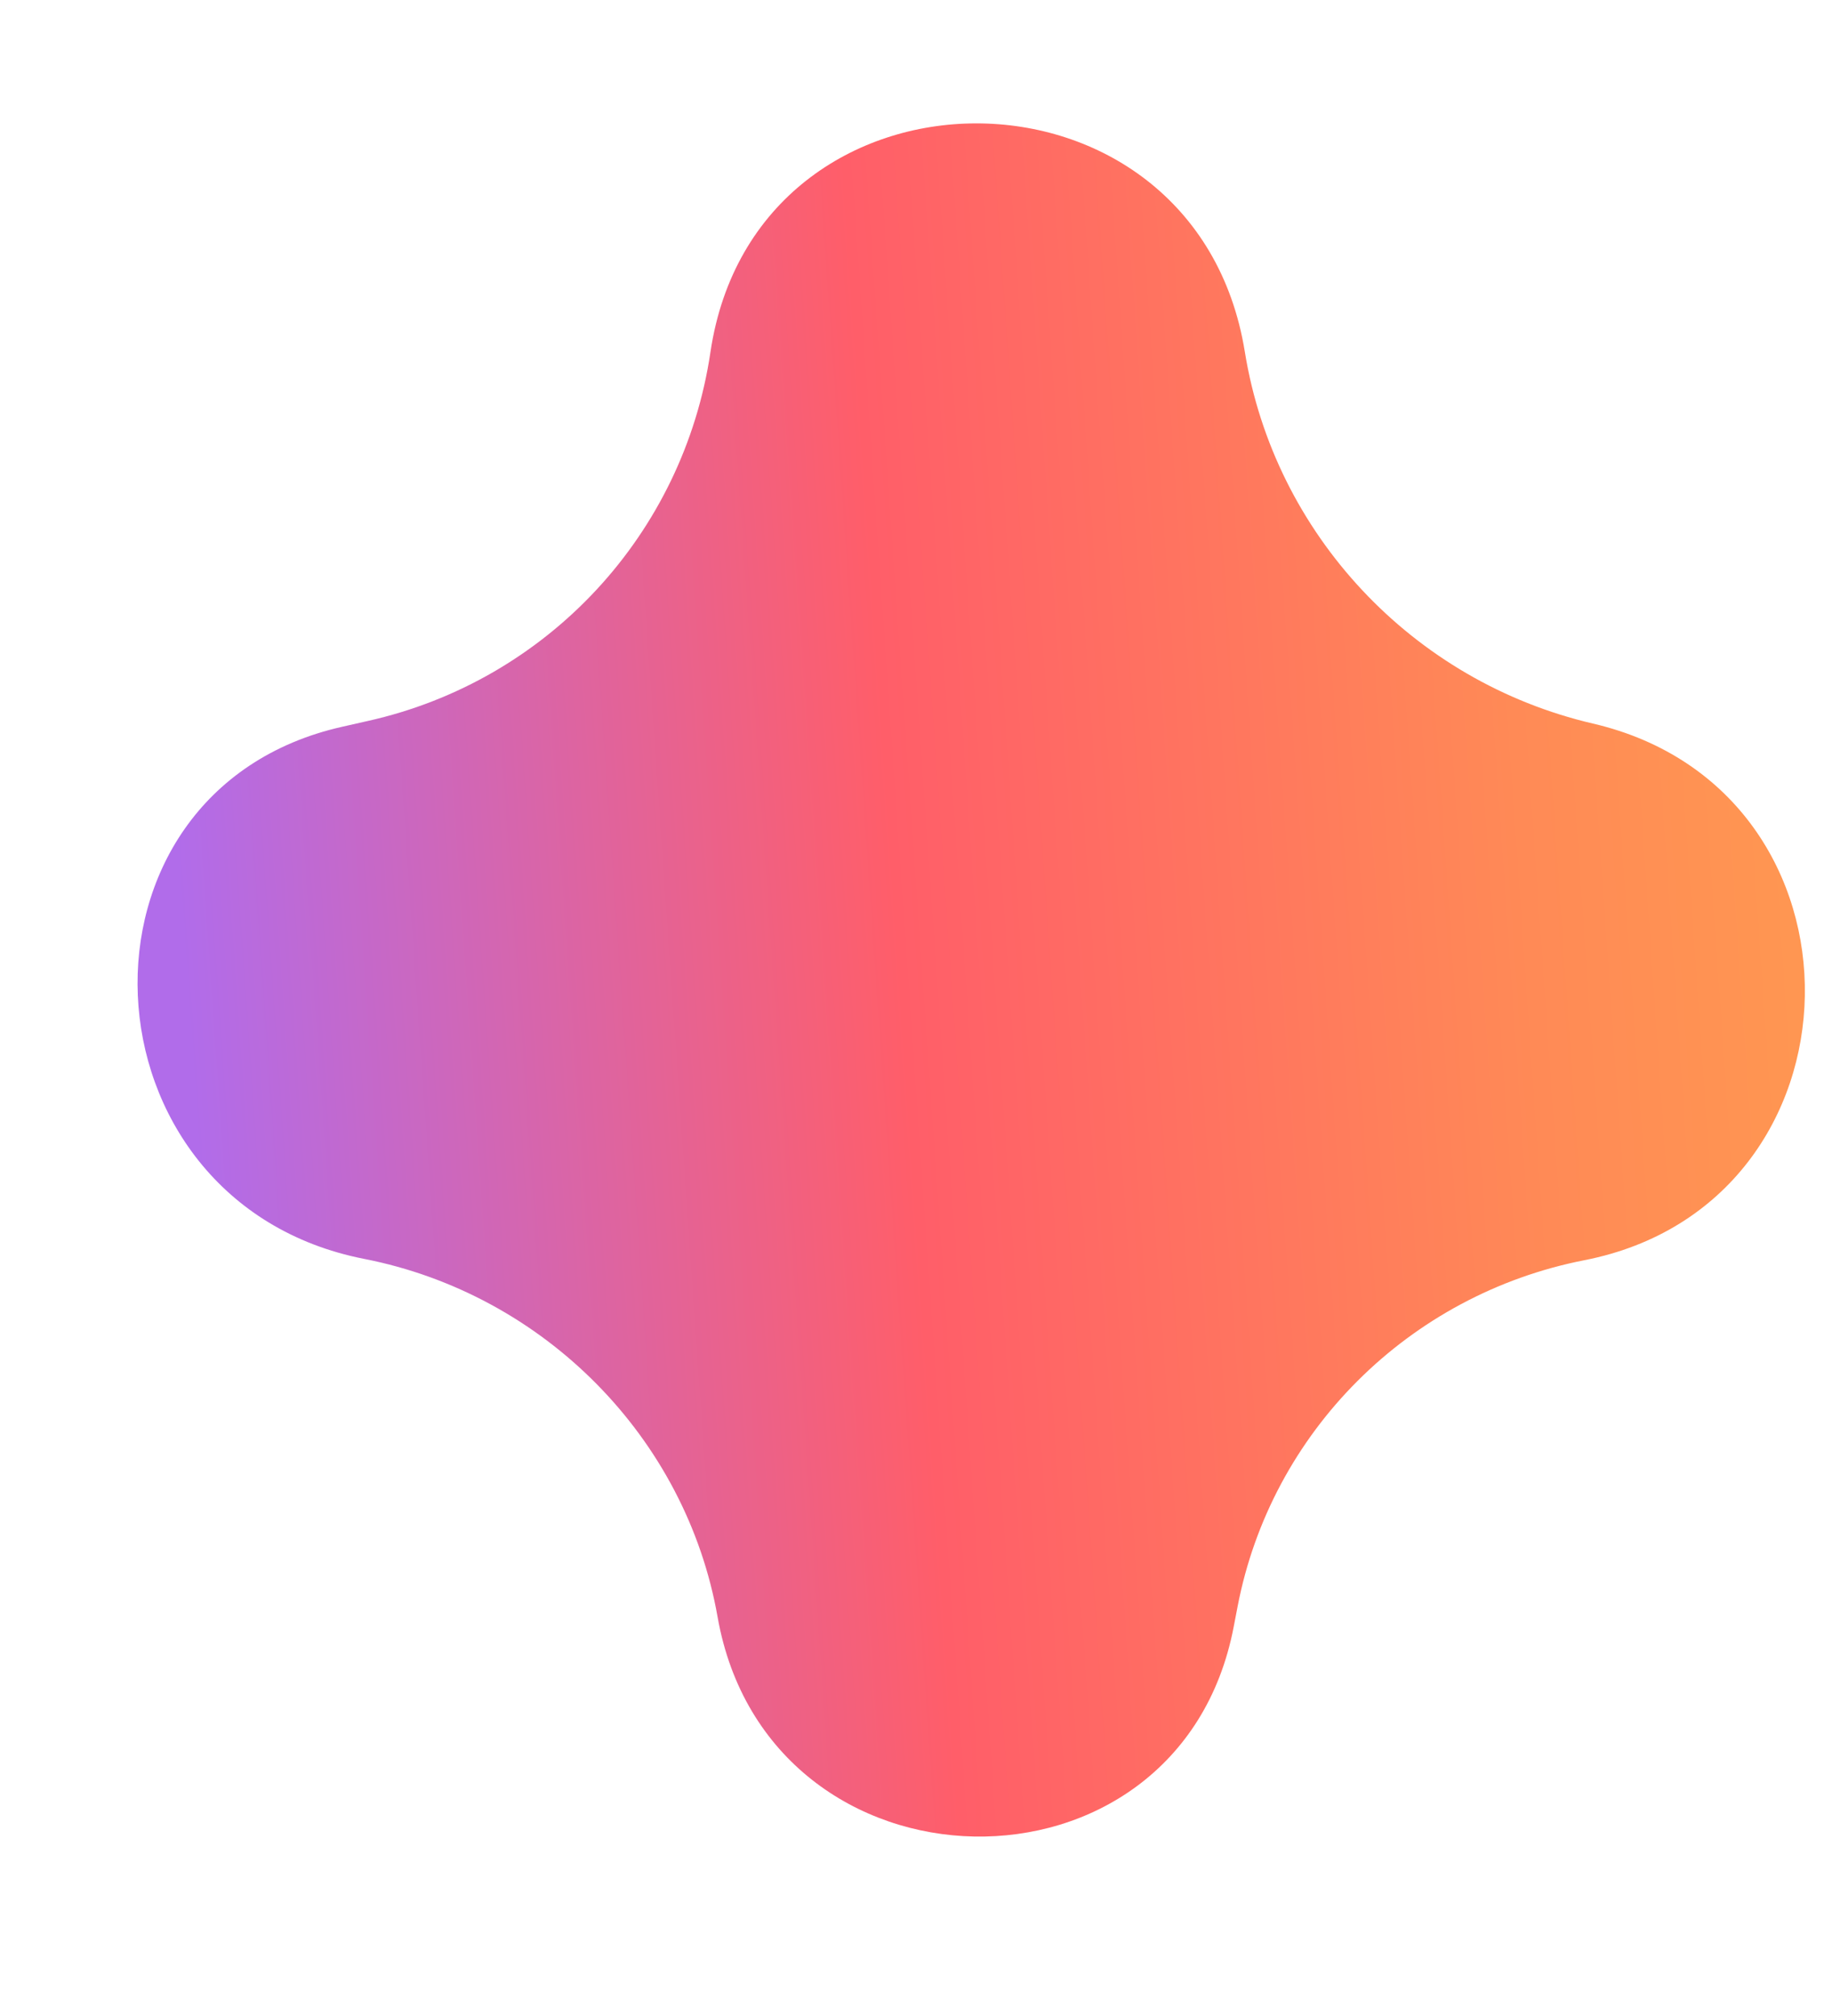 <svg width="10" height="11" viewBox="0 0 10 11" fill="none" xmlns="http://www.w3.org/2000/svg">
<path d="M1.87 3.965L2.007 3.934C2.989 3.715 3.731 2.915 3.878 1.921C4.125 0.259 6.526 0.256 6.795 1.92C6.956 2.915 7.712 3.719 8.695 3.948C10.266 4.314 10.224 6.567 8.649 6.876C7.692 7.063 6.938 7.811 6.755 8.768L6.734 8.877C6.436 10.432 4.194 10.39 3.917 8.823C3.744 7.842 2.968 7.061 1.988 6.869C0.411 6.56 0.309 4.314 1.87 3.965Z" fill="url(#paint0_linear_16_278)"/>
<defs>
<linearGradient id="paint0_linear_16_278" x1="-0.729" y1="6.059" x2="11.928" y2="5.178" gradientUnits="userSpaceOnUse">
<stop offset="0.141" stop-color="#B16CEA"/>
<stop offset="0.448" stop-color="#FF5E69"/>
<stop offset="0.719" stop-color="#FF8A56"/>
<stop offset="1" stop-color="#FFA84B"/>
</linearGradient>
</defs>
</svg>
